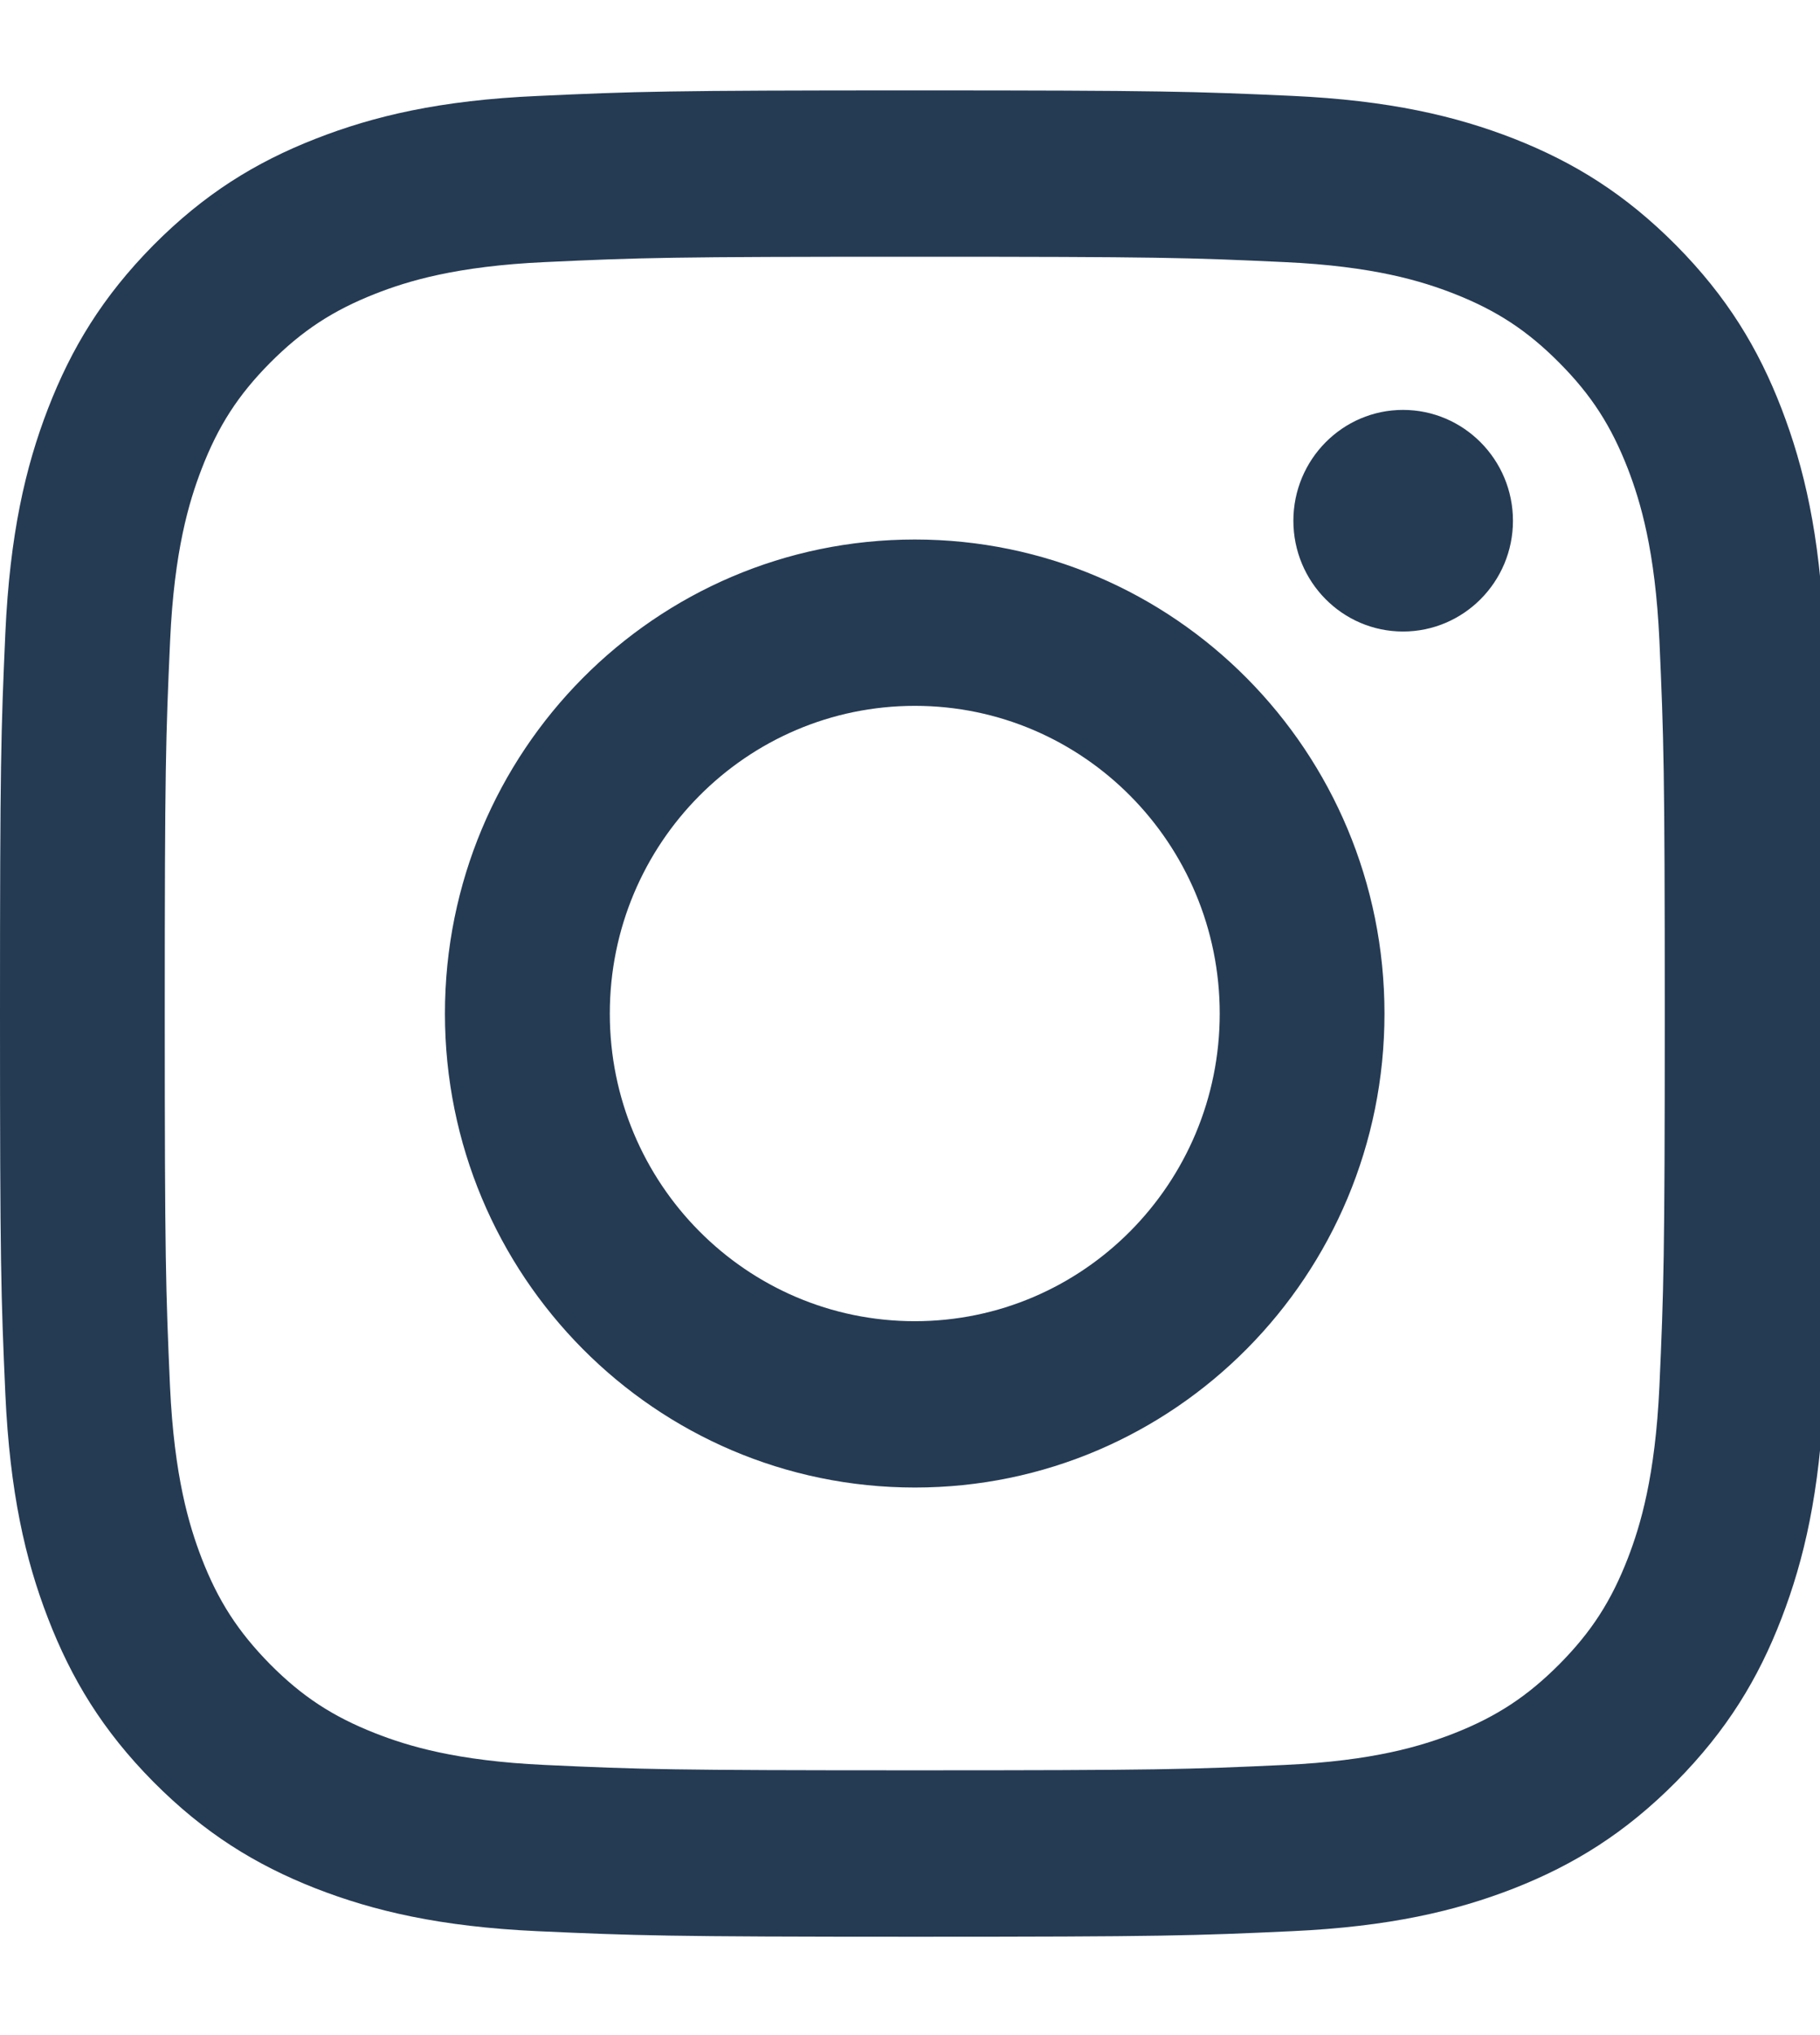 <svg width="17" height="19" viewBox="0 0 17 19" fill="none" xmlns="http://www.w3.org/2000/svg">
<path fill-rule="evenodd" clip-rule="evenodd" d="M14.132 4.862C14.132 5.432 13.672 5.896 13.105 5.896C12.54 5.896 12.081 5.433 12.081 4.862C12.081 4.291 12.54 3.827 13.105 3.827C13.671 3.827 14.132 4.291 14.132 4.862ZM8.545 12.335C6.972 12.335 5.696 11.049 5.696 9.463C5.696 7.876 6.972 6.59 8.546 6.59C10.117 6.59 11.393 7.876 11.393 9.463C11.393 11.049 10.117 12.335 8.545 12.335ZM8.545 5.037C6.12 5.037 4.156 7.017 4.156 9.463C4.156 11.908 6.12 13.888 8.546 13.888C10.968 13.888 12.932 11.908 12.932 9.463C12.932 7.017 10.968 5.037 8.545 5.037ZM8.545 2.397C10.825 2.397 11.095 2.405 11.997 2.447C12.831 2.485 13.282 2.625 13.584 2.743C13.982 2.9 14.267 3.087 14.566 3.388C14.866 3.69 15.05 3.977 15.206 4.378C15.323 4.683 15.461 5.139 15.5 5.98C15.54 6.888 15.55 7.16 15.55 9.463C15.55 11.764 15.54 12.037 15.5 12.945C15.461 13.785 15.323 14.242 15.206 14.546C15.05 14.948 14.866 15.234 14.566 15.537C14.267 15.837 13.982 16.025 13.584 16.182C13.282 16.3 12.831 16.44 11.997 16.478C11.096 16.52 10.826 16.528 8.545 16.528C6.263 16.528 5.992 16.52 5.091 16.478C4.259 16.44 3.806 16.3 3.505 16.182C3.106 16.025 2.821 15.838 2.522 15.537C2.224 15.234 2.038 14.947 1.883 14.547C1.766 14.242 1.627 13.785 1.588 12.945C1.548 12.037 1.539 11.765 1.539 9.463C1.539 7.161 1.548 6.888 1.589 5.98C1.627 5.14 1.766 4.683 1.883 4.379C2.038 3.977 2.223 3.69 2.522 3.388C2.821 3.088 3.106 2.9 3.505 2.743C3.805 2.625 4.259 2.485 5.091 2.447C5.992 2.405 6.263 2.397 8.545 2.397ZM8.545 0.844C6.225 0.844 5.932 0.854 5.021 0.896C4.111 0.936 3.491 1.083 2.947 1.296C2.385 1.516 1.909 1.81 1.432 2.29C0.958 2.77 0.667 3.25 0.448 3.816C0.236 4.365 0.092 4.992 0.05 5.909C0.009 6.828 0 7.122 0 9.463C0 11.803 0.009 12.097 0.05 13.016C0.092 13.933 0.236 14.56 0.448 15.108C0.667 15.675 0.958 16.156 1.432 16.635C1.909 17.115 2.385 17.409 2.947 17.63C3.491 17.842 4.111 17.988 5.021 18.03C5.932 18.071 6.224 18.082 8.545 18.082C10.865 18.082 11.155 18.072 12.067 18.03C12.977 17.988 13.599 17.842 14.142 17.63C14.703 17.409 15.179 17.115 15.656 16.635C16.13 16.155 16.423 15.675 16.641 15.108C16.852 14.56 16.997 13.933 17.038 13.016C17.08 12.097 17.09 11.803 17.09 9.463C17.09 7.122 17.08 6.828 17.038 5.909C16.998 4.992 16.852 4.365 16.641 3.816C16.423 3.25 16.13 2.769 15.656 2.29C15.179 1.81 14.703 1.516 14.142 1.295C13.599 1.083 12.977 0.937 12.067 0.895C11.156 0.854 10.864 0.844 8.545 0.844Z" fill="#253B54"/>
</svg>
